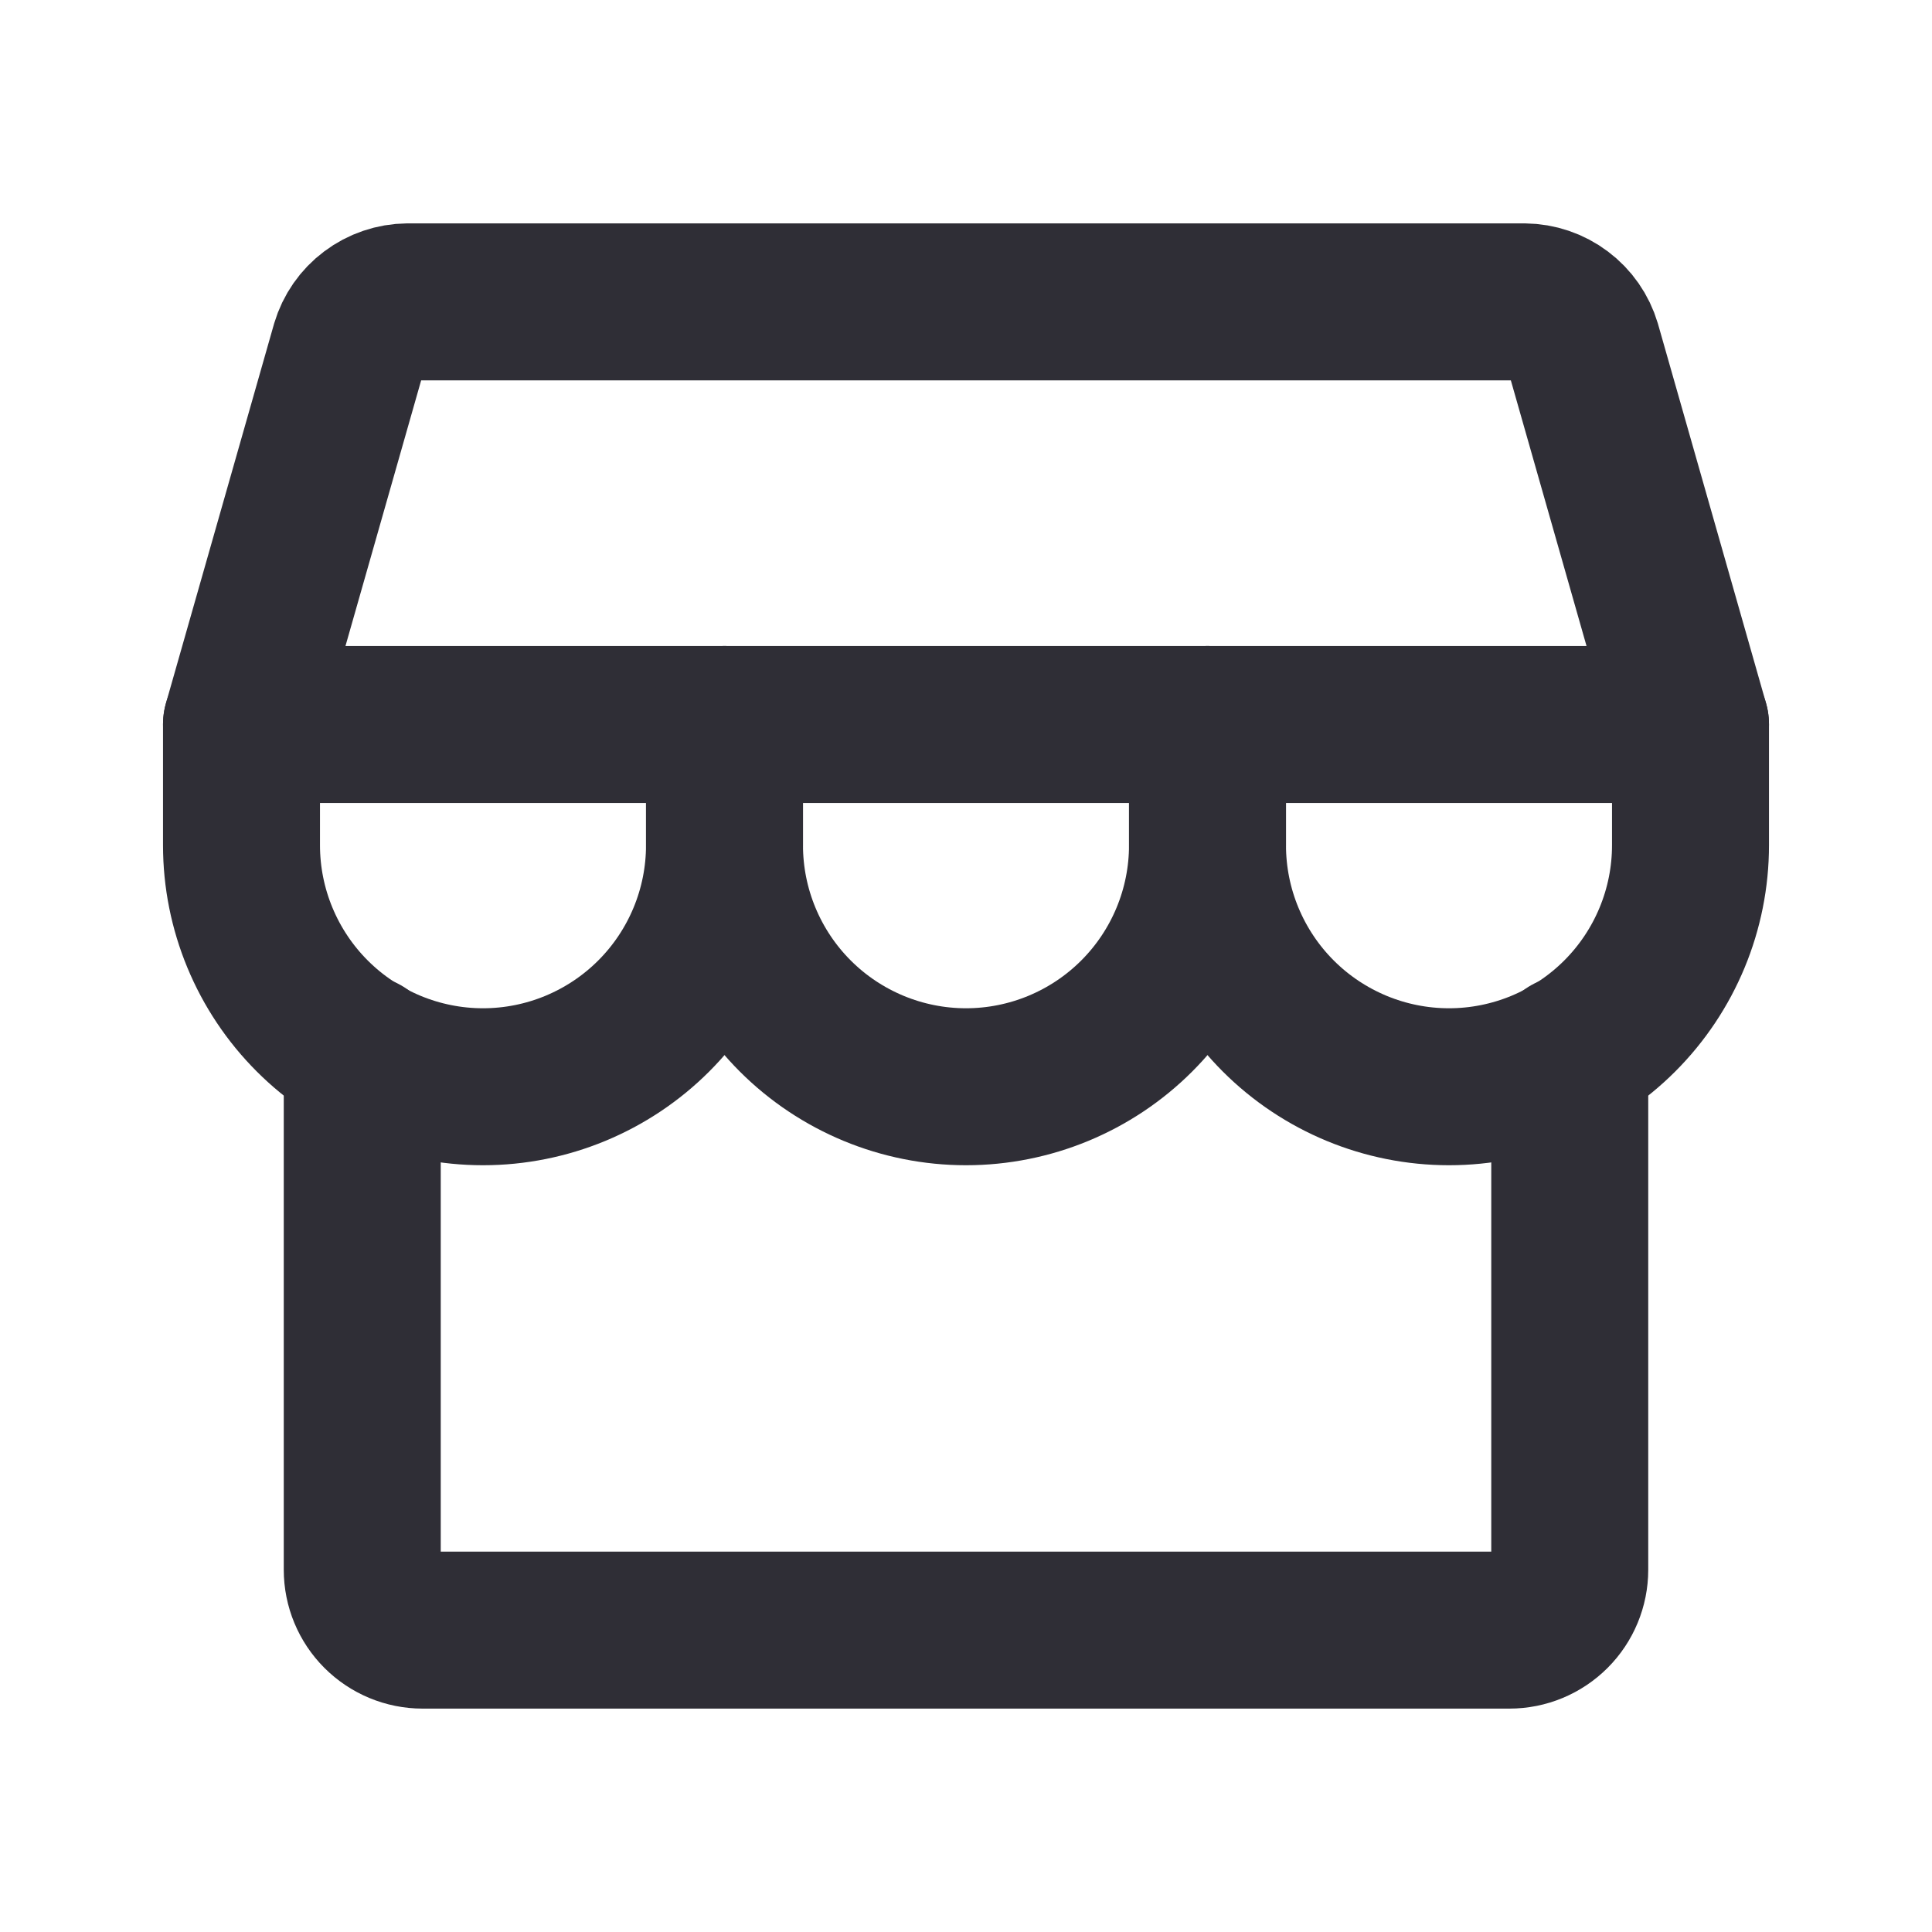 <svg width="16" height="16" viewBox="0 0 16 16" fill="none" xmlns="http://www.w3.org/2000/svg">
<path d="M3 8.725V13C3 13.133 3.053 13.26 3.146 13.353C3.24 13.447 3.367 13.5 3.5 13.5H12.5C12.633 13.5 12.76 13.447 12.854 13.353C12.947 13.26 13 13.133 13 13V8.725" stroke="#2F2E36" stroke-width="1.3" stroke-linecap="round" stroke-linejoin="round"/>
<path d="M3.375 2.5H12.625C12.733 2.501 12.839 2.537 12.925 2.602C13.012 2.667 13.075 2.758 13.106 2.862L14 6H2L2.894 2.862C2.925 2.758 2.988 2.667 3.075 2.602C3.161 2.537 3.267 2.501 3.375 2.5V2.5Z" stroke="#2F2E36" stroke-width="1.3" stroke-linecap="round" stroke-linejoin="round"/>
<path d="M6 6V7C6 7.53 5.789 8.039 5.414 8.414C5.039 8.789 4.53 9 4 9C3.47 9 2.961 8.789 2.586 8.414C2.211 8.039 2 7.53 2 7V6" stroke="#2F2E36" stroke-width="1.3" stroke-linecap="round" stroke-linejoin="round"/>
<path d="M10 6V7C10 7.53 9.789 8.039 9.414 8.414C9.039 8.789 8.53 9 8 9C7.47 9 6.961 8.789 6.586 8.414C6.211 8.039 6 7.53 6 7V6" stroke="#2F2E36" stroke-width="1.3" stroke-linecap="round" stroke-linejoin="round"/>
<path d="M14 6V7C14 7.53 13.789 8.039 13.414 8.414C13.039 8.789 12.53 9 12 9C11.47 9 10.961 8.789 10.586 8.414C10.211 8.039 10 7.53 10 7V6" stroke="#2F2E36" stroke-width="1.3" stroke-linecap="round" stroke-linejoin="round"/>
</svg>
